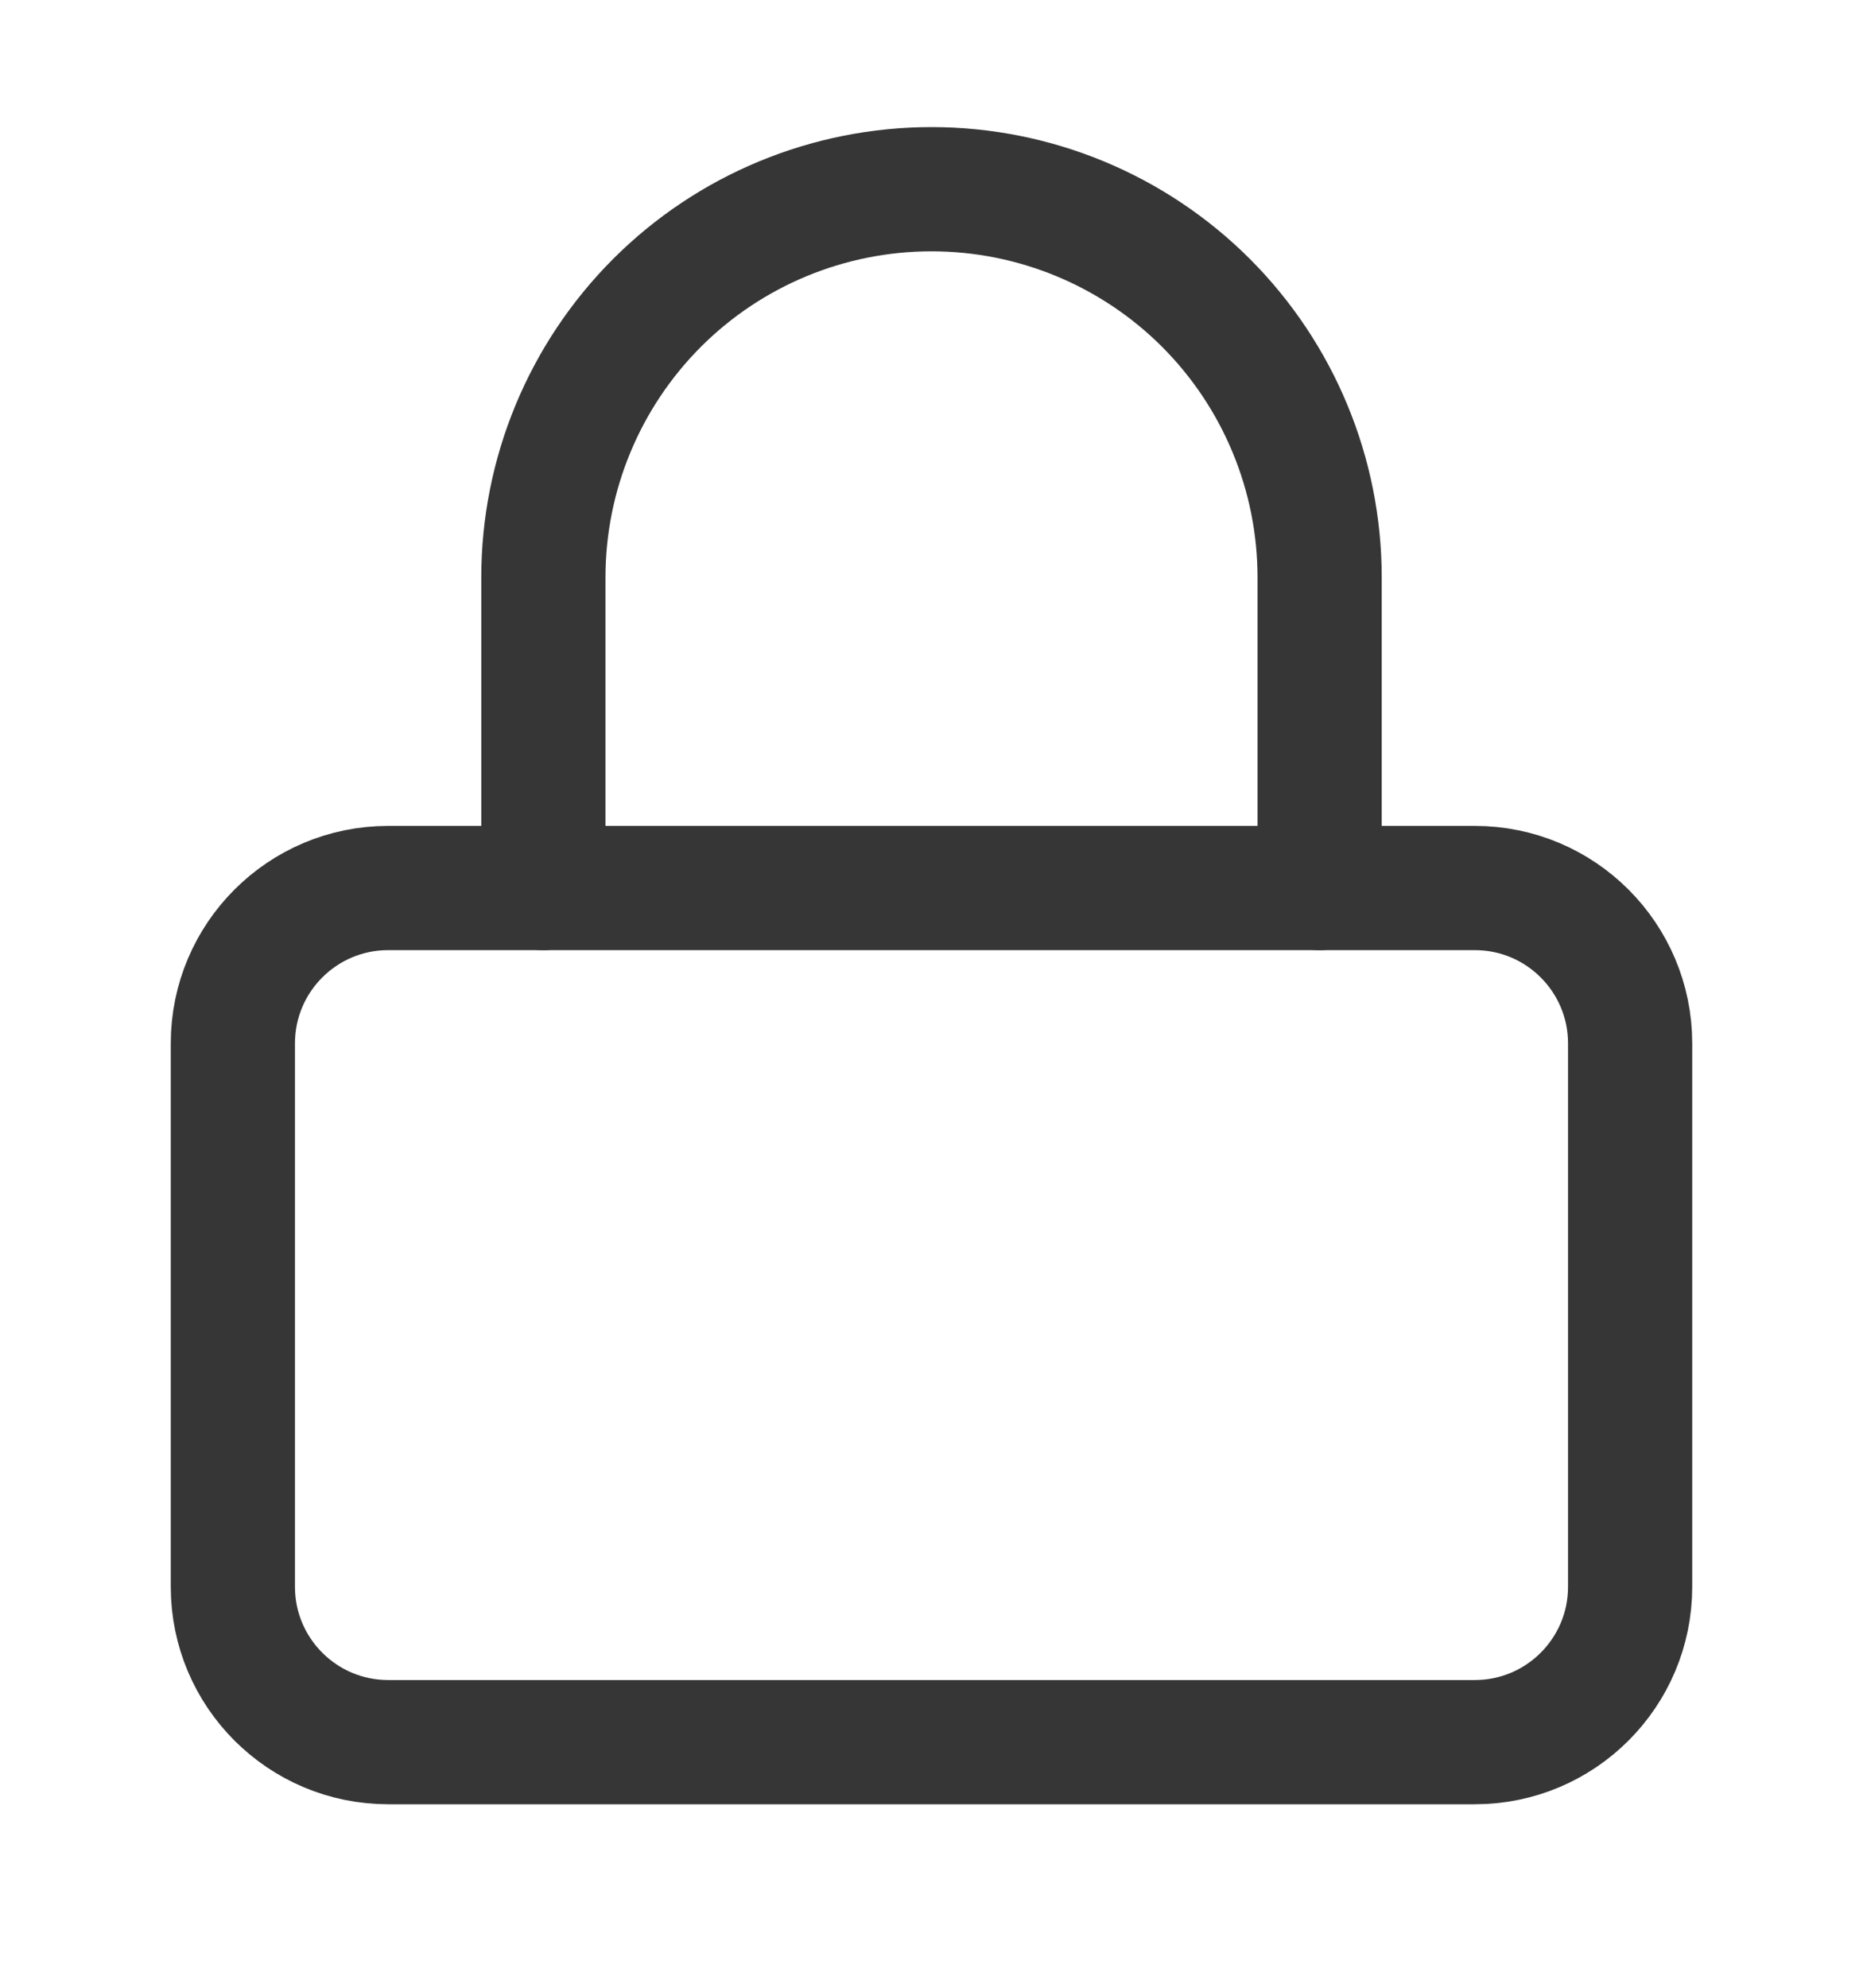 <svg width="15" height="16" viewBox="0 0 15 16" fill="none" xmlns="http://www.w3.org/2000/svg">
<path d="M11.875 7.148H3.125C2.435 7.148 1.875 7.708 1.875 8.398V12.773C1.875 13.463 2.435 14.023 3.125 14.023H11.875C12.565 14.023 13.125 13.463 13.125 12.773V8.398C13.125 7.708 12.565 7.148 11.875 7.148Z" stroke="#363636" stroke-linecap="round" stroke-linejoin="round"/>
<path d="M4.375 7.148V4.648C4.375 3.819 4.704 3.025 5.29 2.438C5.876 1.852 6.671 1.523 7.5 1.523C8.329 1.523 9.124 1.852 9.71 2.438C10.296 3.025 10.625 3.819 10.625 4.648V7.148" stroke="#363636" stroke-linecap="round" stroke-linejoin="round"/>
</svg>
